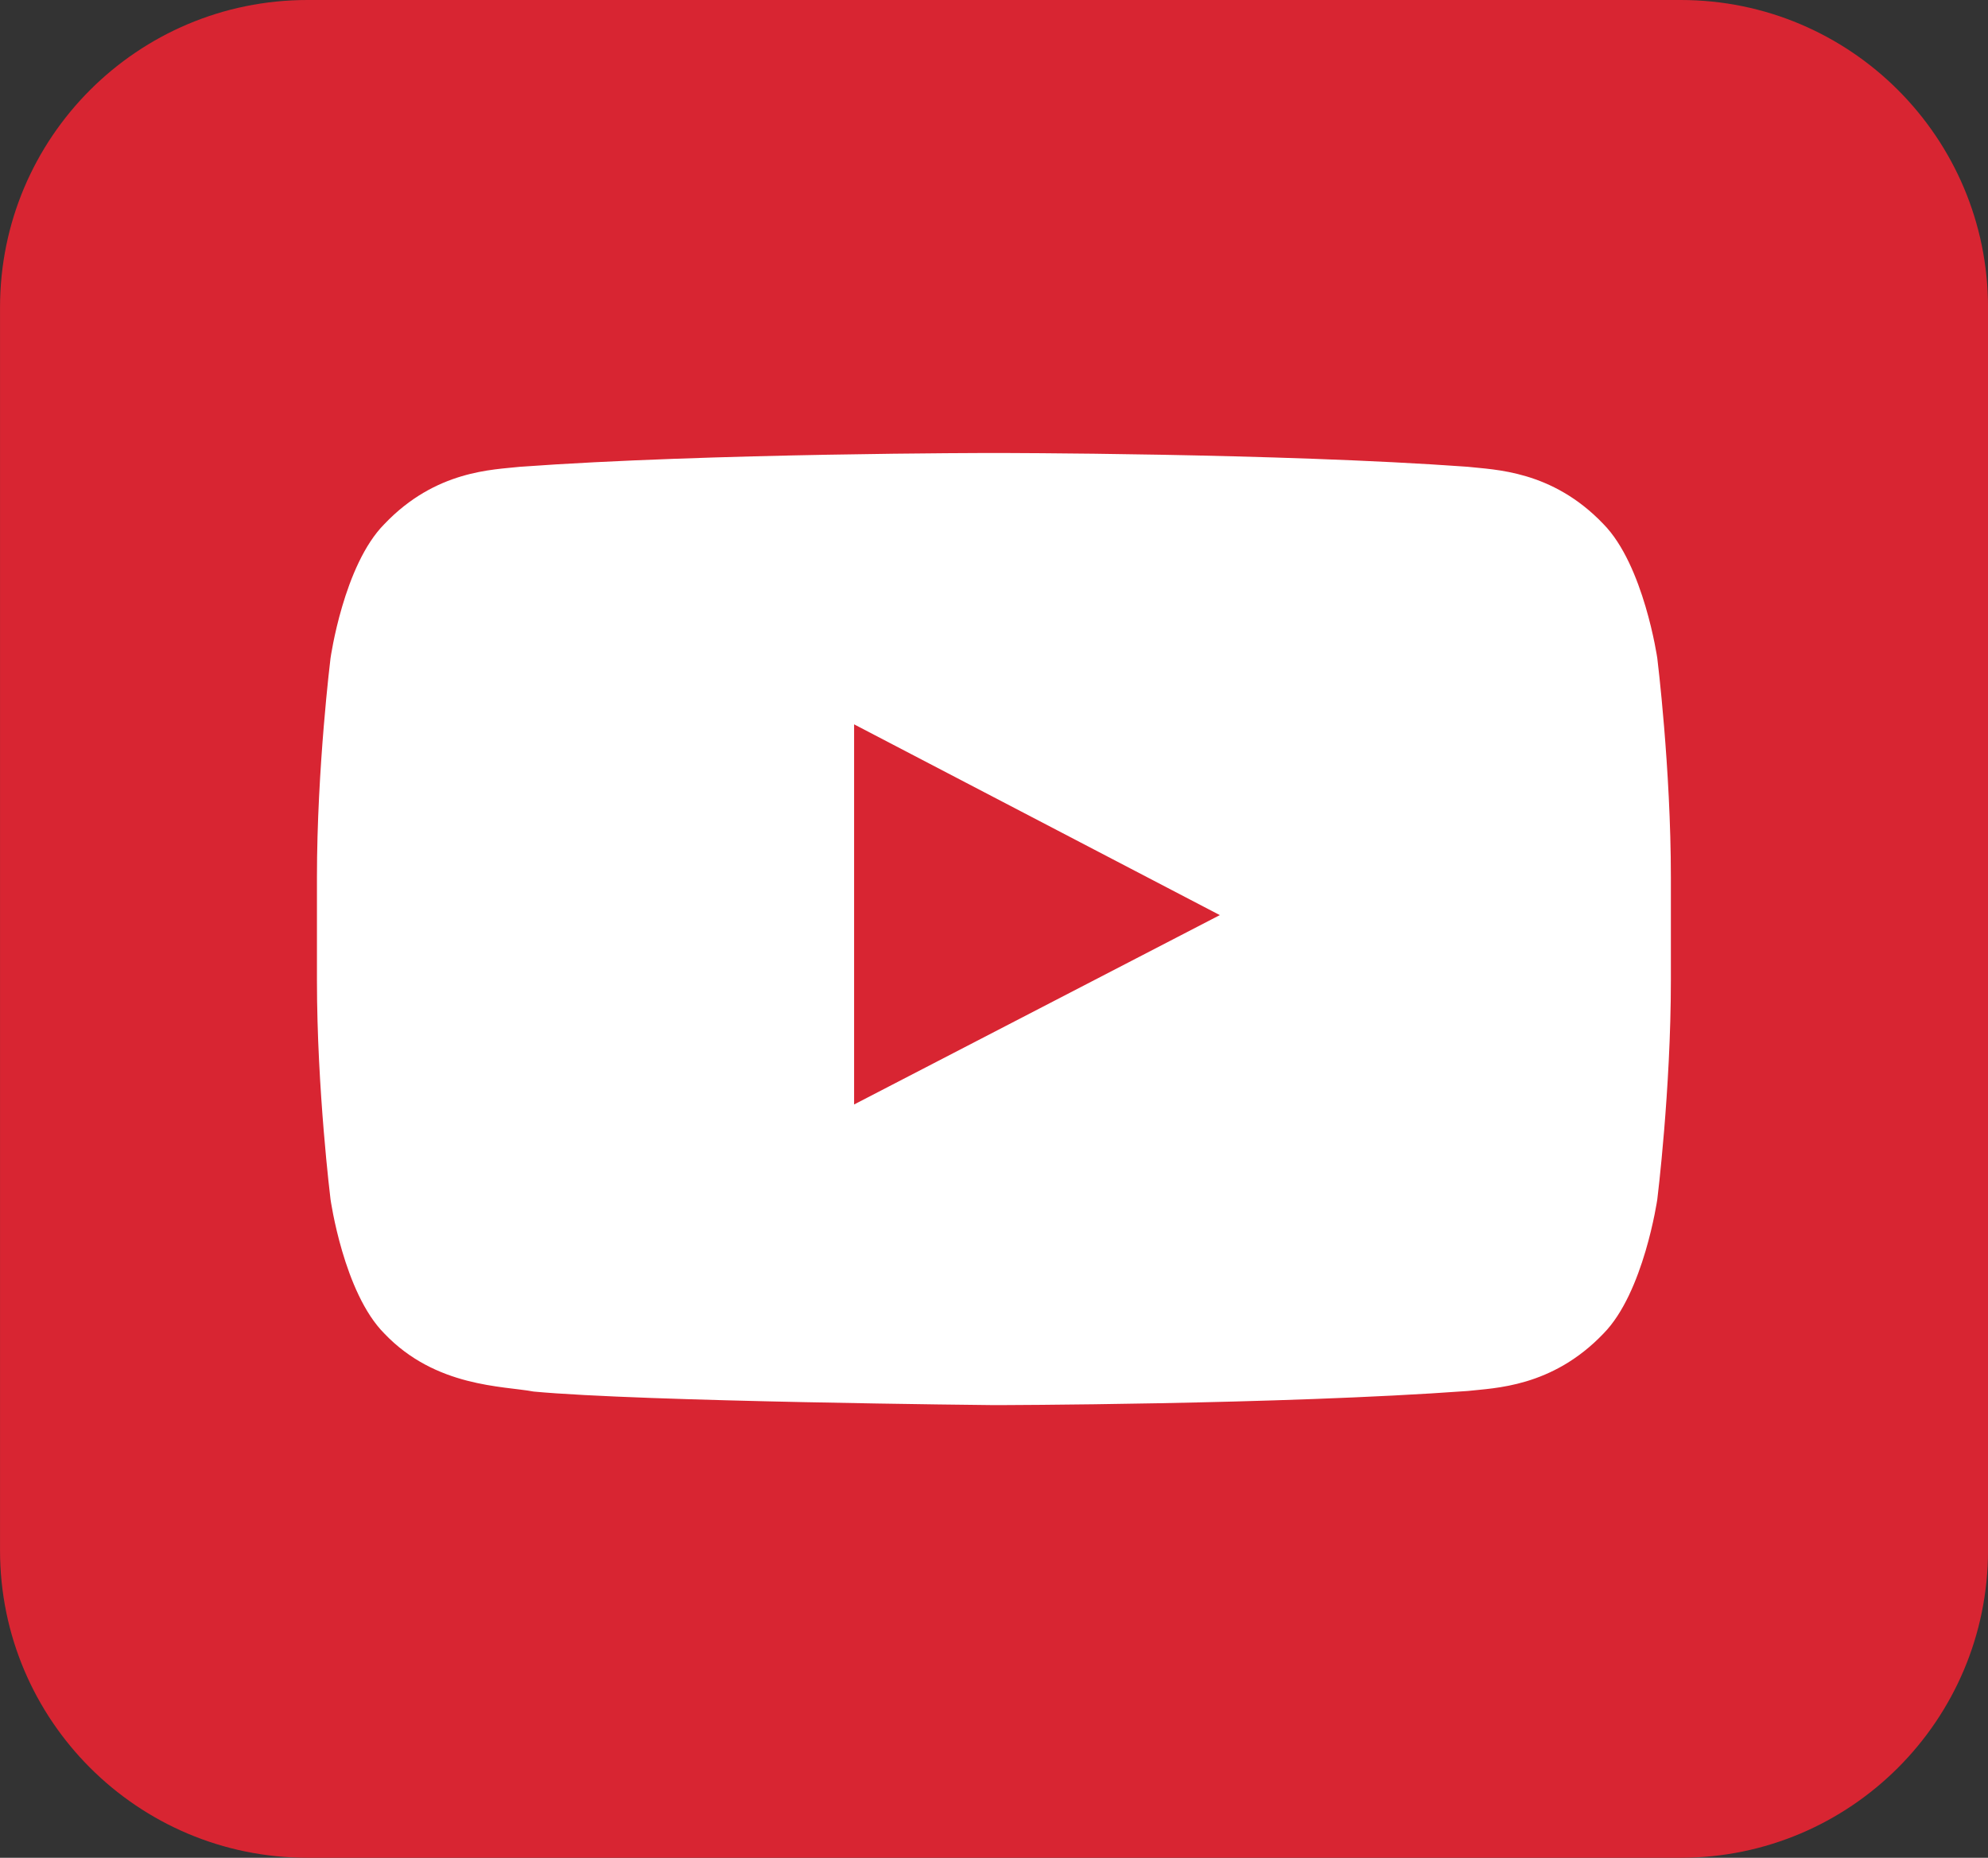 <?xml version="1.0" encoding="UTF-8" standalone="no"?>
<!-- Created with Inkscape (http://www.inkscape.org/) -->

<svg
   xmlns:dc="http://purl.org/dc/elements/1.1/"
   xmlns:cc="http://creativecommons.org/ns#"
   xmlns:rdf="http://www.w3.org/1999/02/22-rdf-syntax-ns#"
   xmlns:svg="http://www.w3.org/2000/svg"
   xmlns="http://www.w3.org/2000/svg"
   xmlns:sodipodi="http://sodipodi.sourceforge.net/DTD/sodipodi-0.dtd"
   xmlns:inkscape="http://www.inkscape.org/namespaces/inkscape"
   width="76.473"
   height="71.479"
   id="svg3579"
   version="1.1"
   inkscape:version="0.48.4 r9939"
   sodipodi:docname="New document 2">
  <rect width="100%" height="100%" fill="#333333" stroke="none"/>
  <defs
     id="defs3581" />
  <sodipodi:namedview
     id="base"
     pagecolor="#ffffff"
     bordercolor="#666666"
     borderopacity="1.0"
     inkscape:pageopacity="0.0"
     inkscape:pageshadow="2"
     inkscape:zoom="2.8"
     inkscape:cx="-102.07096"
     inkscape:cy="87.689817"
     inkscape:document-units="px"
     inkscape:current-layer="layer1"
     showgrid="false"
     fit-margin-top="0"
     fit-margin-left="0"
     fit-margin-right="0"
     fit-margin-bottom="0"
     inkscape:window-width="1600"
     inkscape:window-height="1137"
     inkscape:window-x="4792"
     inkscape:window-y="-8"
     inkscape:window-maximized="1" />
  <g
     inkscape:label="Layer 1"
     inkscape:groupmode="layer"
     id="layer1"
     transform="translate(-537.139,-280.327)">
    <path
       d="m 613.613,339.98 c 0,6.533 -5.297,11.825 -11.821,11.825 h -52.827 c -6.533,0 -11.825,-5.297 -11.825,-11.825 v -47.828 c 0,-6.533 5.297,-11.825 11.825,-11.825 h 52.827 c 6.528,0 11.821,5.297 11.821,11.825 v 47.828 z"
       id="path207"
       inkscape:connector-curvature="0"
       style="fill:#d82532" />
    <polygon
       style="fill:#d82532"
       id="polygon211"
       points="523.363,510.384 523.363,513.665 526.519,512.031 "
       transform="matrix(4.459,0,0,4.459,-1763.726,-1967.654)" />
    <path
       style="fill:#ffffff"
       inkscape:connector-curvature="0"
       id="path223"
       d="m 600.891,305.654 c 0,0 -0.517,-3.585 -2.073,-5.164 -1.98,-2.078 -4.205,-2.087 -5.217,-2.203 -7.291,-0.531 -18.224,-0.531 -18.224,-0.531 h -0.018 c 0,0 -10.934,0 -18.22,0.531 -1.021,0.116 -3.237,0.125 -5.213,2.203 -1.57,1.579 -2.073,5.164 -2.073,5.164 0,0 -0.522,4.218 -0.522,8.432 v 3.955 c 0,4.218 0.522,8.428 0.522,8.428 0,0 0.504,3.598 2.073,5.168 1.975,2.073 4.579,2.011 5.739,2.23 4.165,0.392 17.707,0.522 17.707,0.522 0,0 10.938,-0.013 18.229,-0.544 1.012,-0.116 3.237,-0.134 5.217,-2.207 1.556,-1.574 2.073,-5.168 2.073,-5.168 0,0 0.522,-4.205 0.522,-8.428 v -3.955 c 0,-4.214 -0.522,-8.432 -0.522,-8.432 m -30.897,17.167 v -14.626 l 14.068,7.34 -14.068,7.286 z" />
  </g>
</svg>
